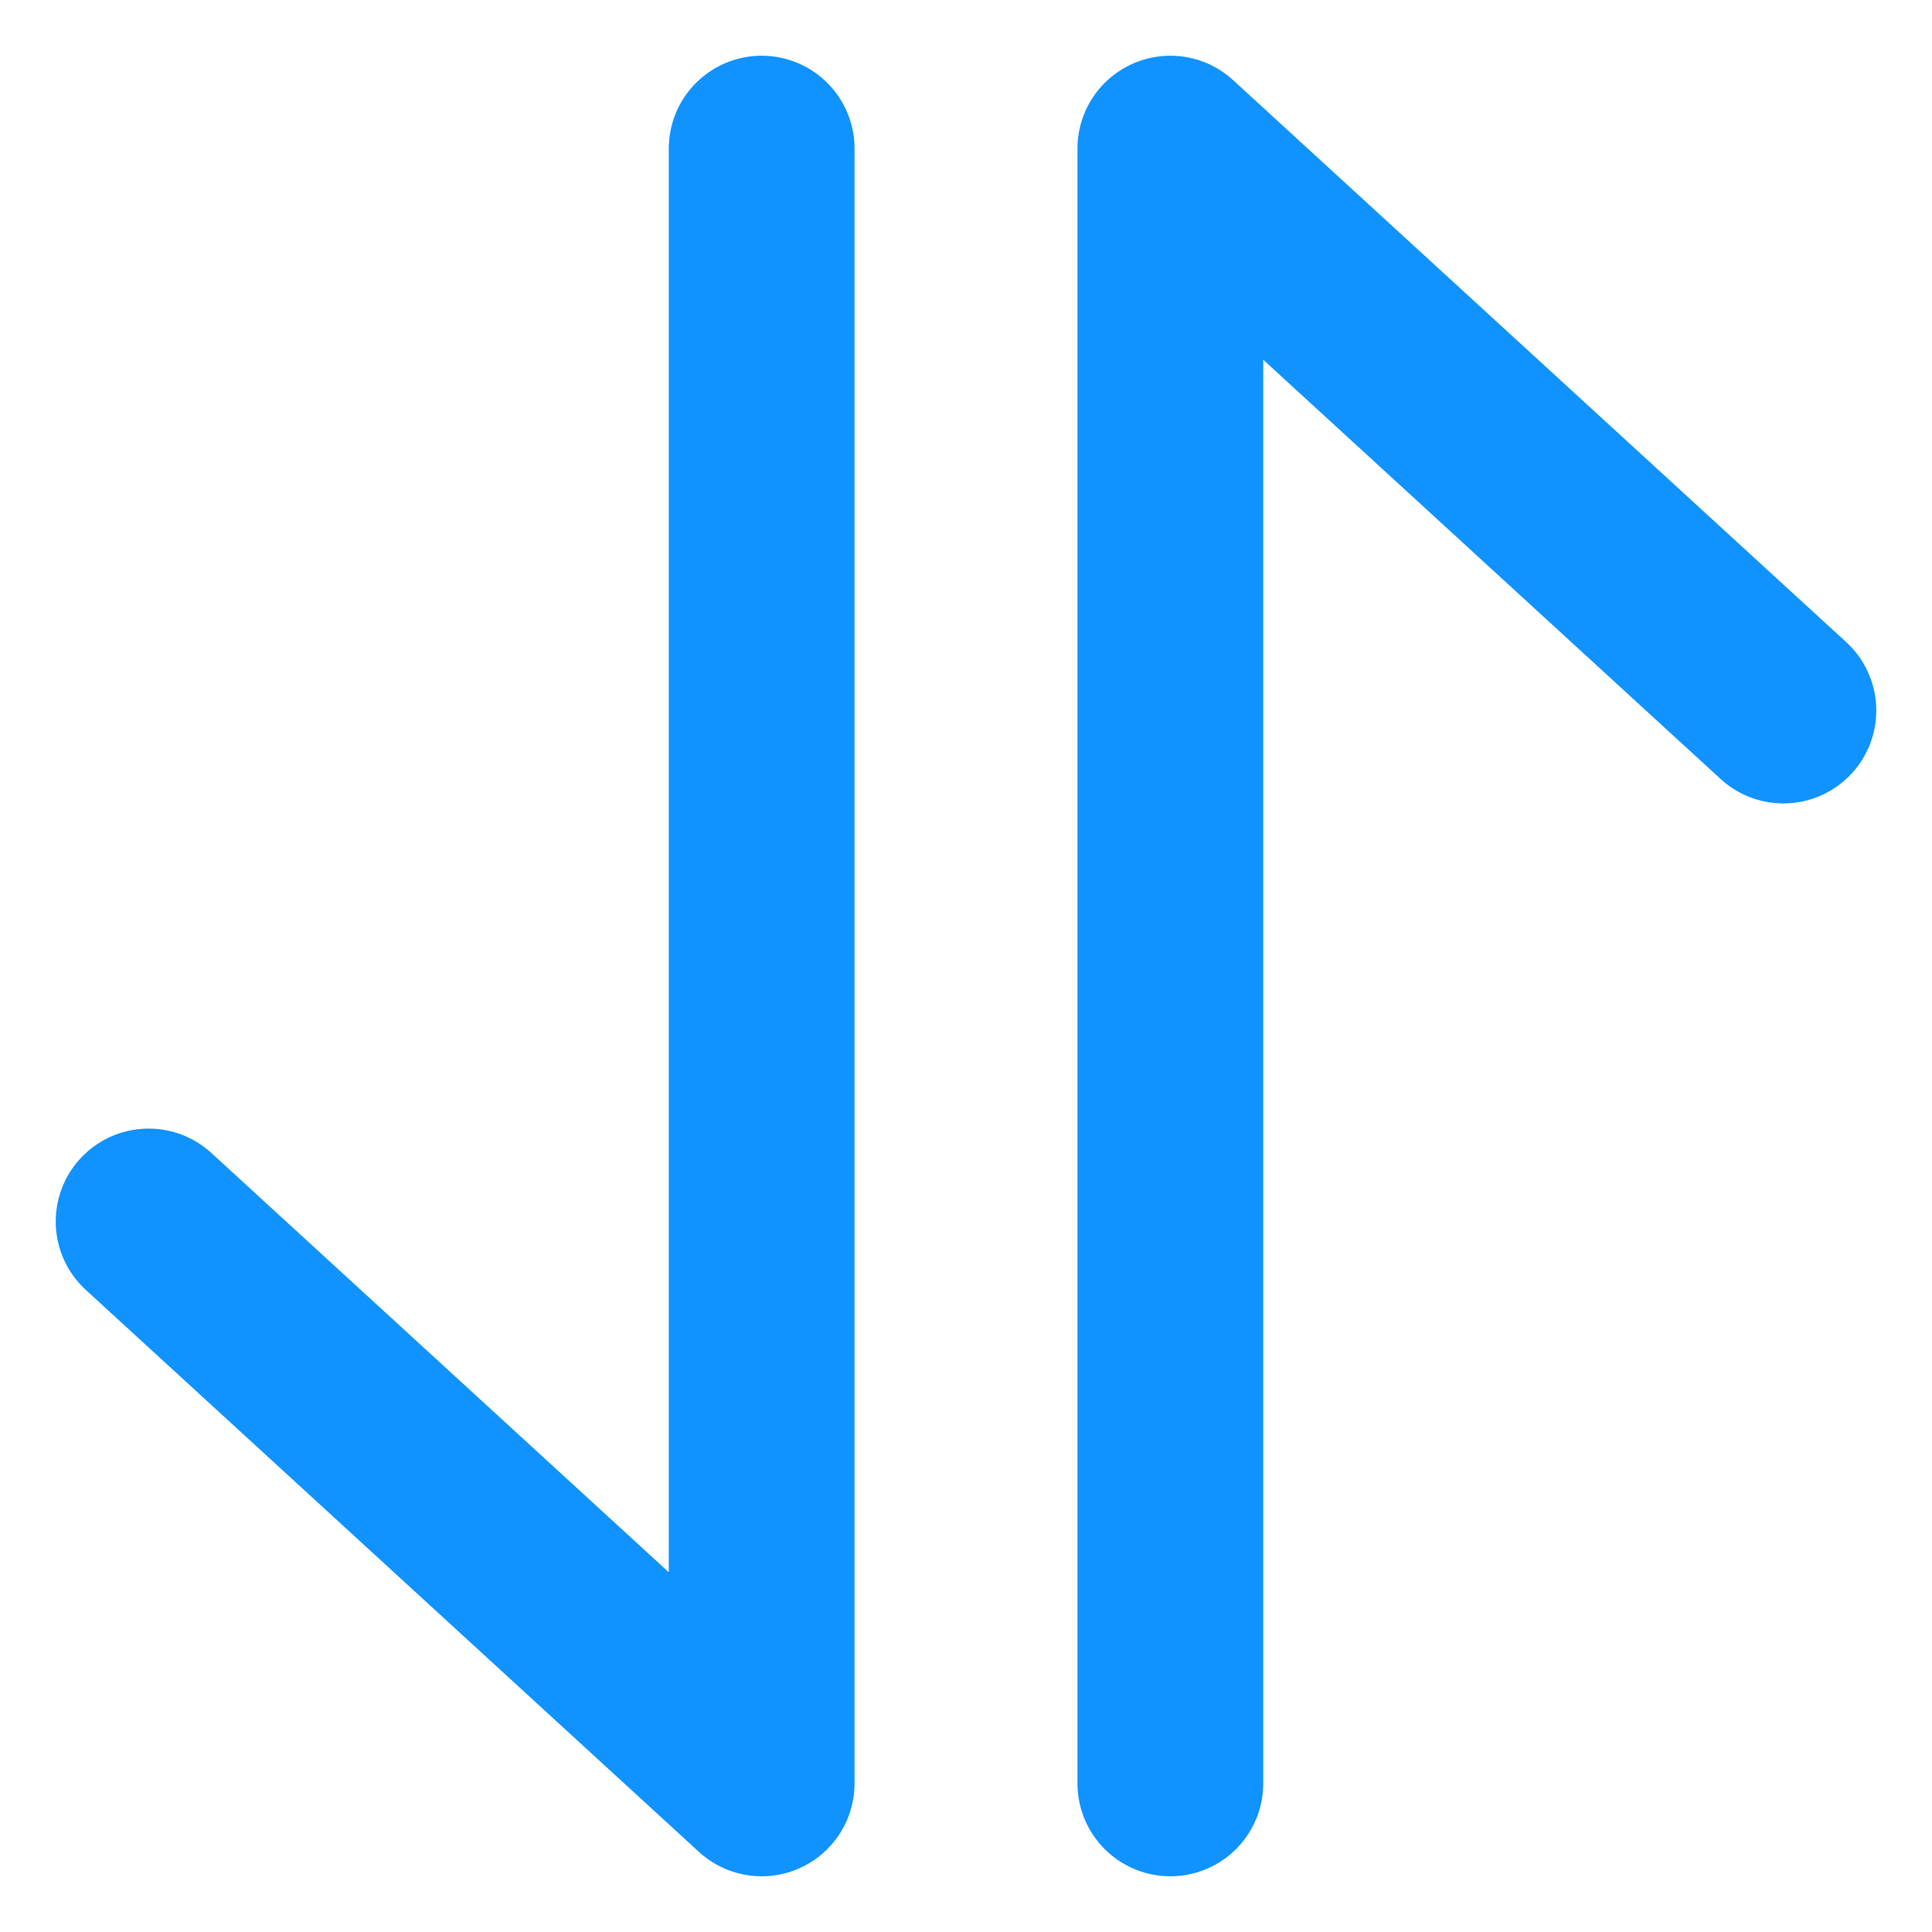 <svg width="26" height="26" viewBox="0 0 26 26" fill="none" xmlns="http://www.w3.org/2000/svg">
<path d="M10.25 2L10.25 24L2 16.438" stroke="#1093FF" stroke-width="2.5" stroke-linecap="round" stroke-linejoin="round"/>
<path d="M15.75 24L15.75 2L24 9.562" stroke="#1093FF" stroke-width="2.5" stroke-linecap="round" stroke-linejoin="round"/>
</svg>
